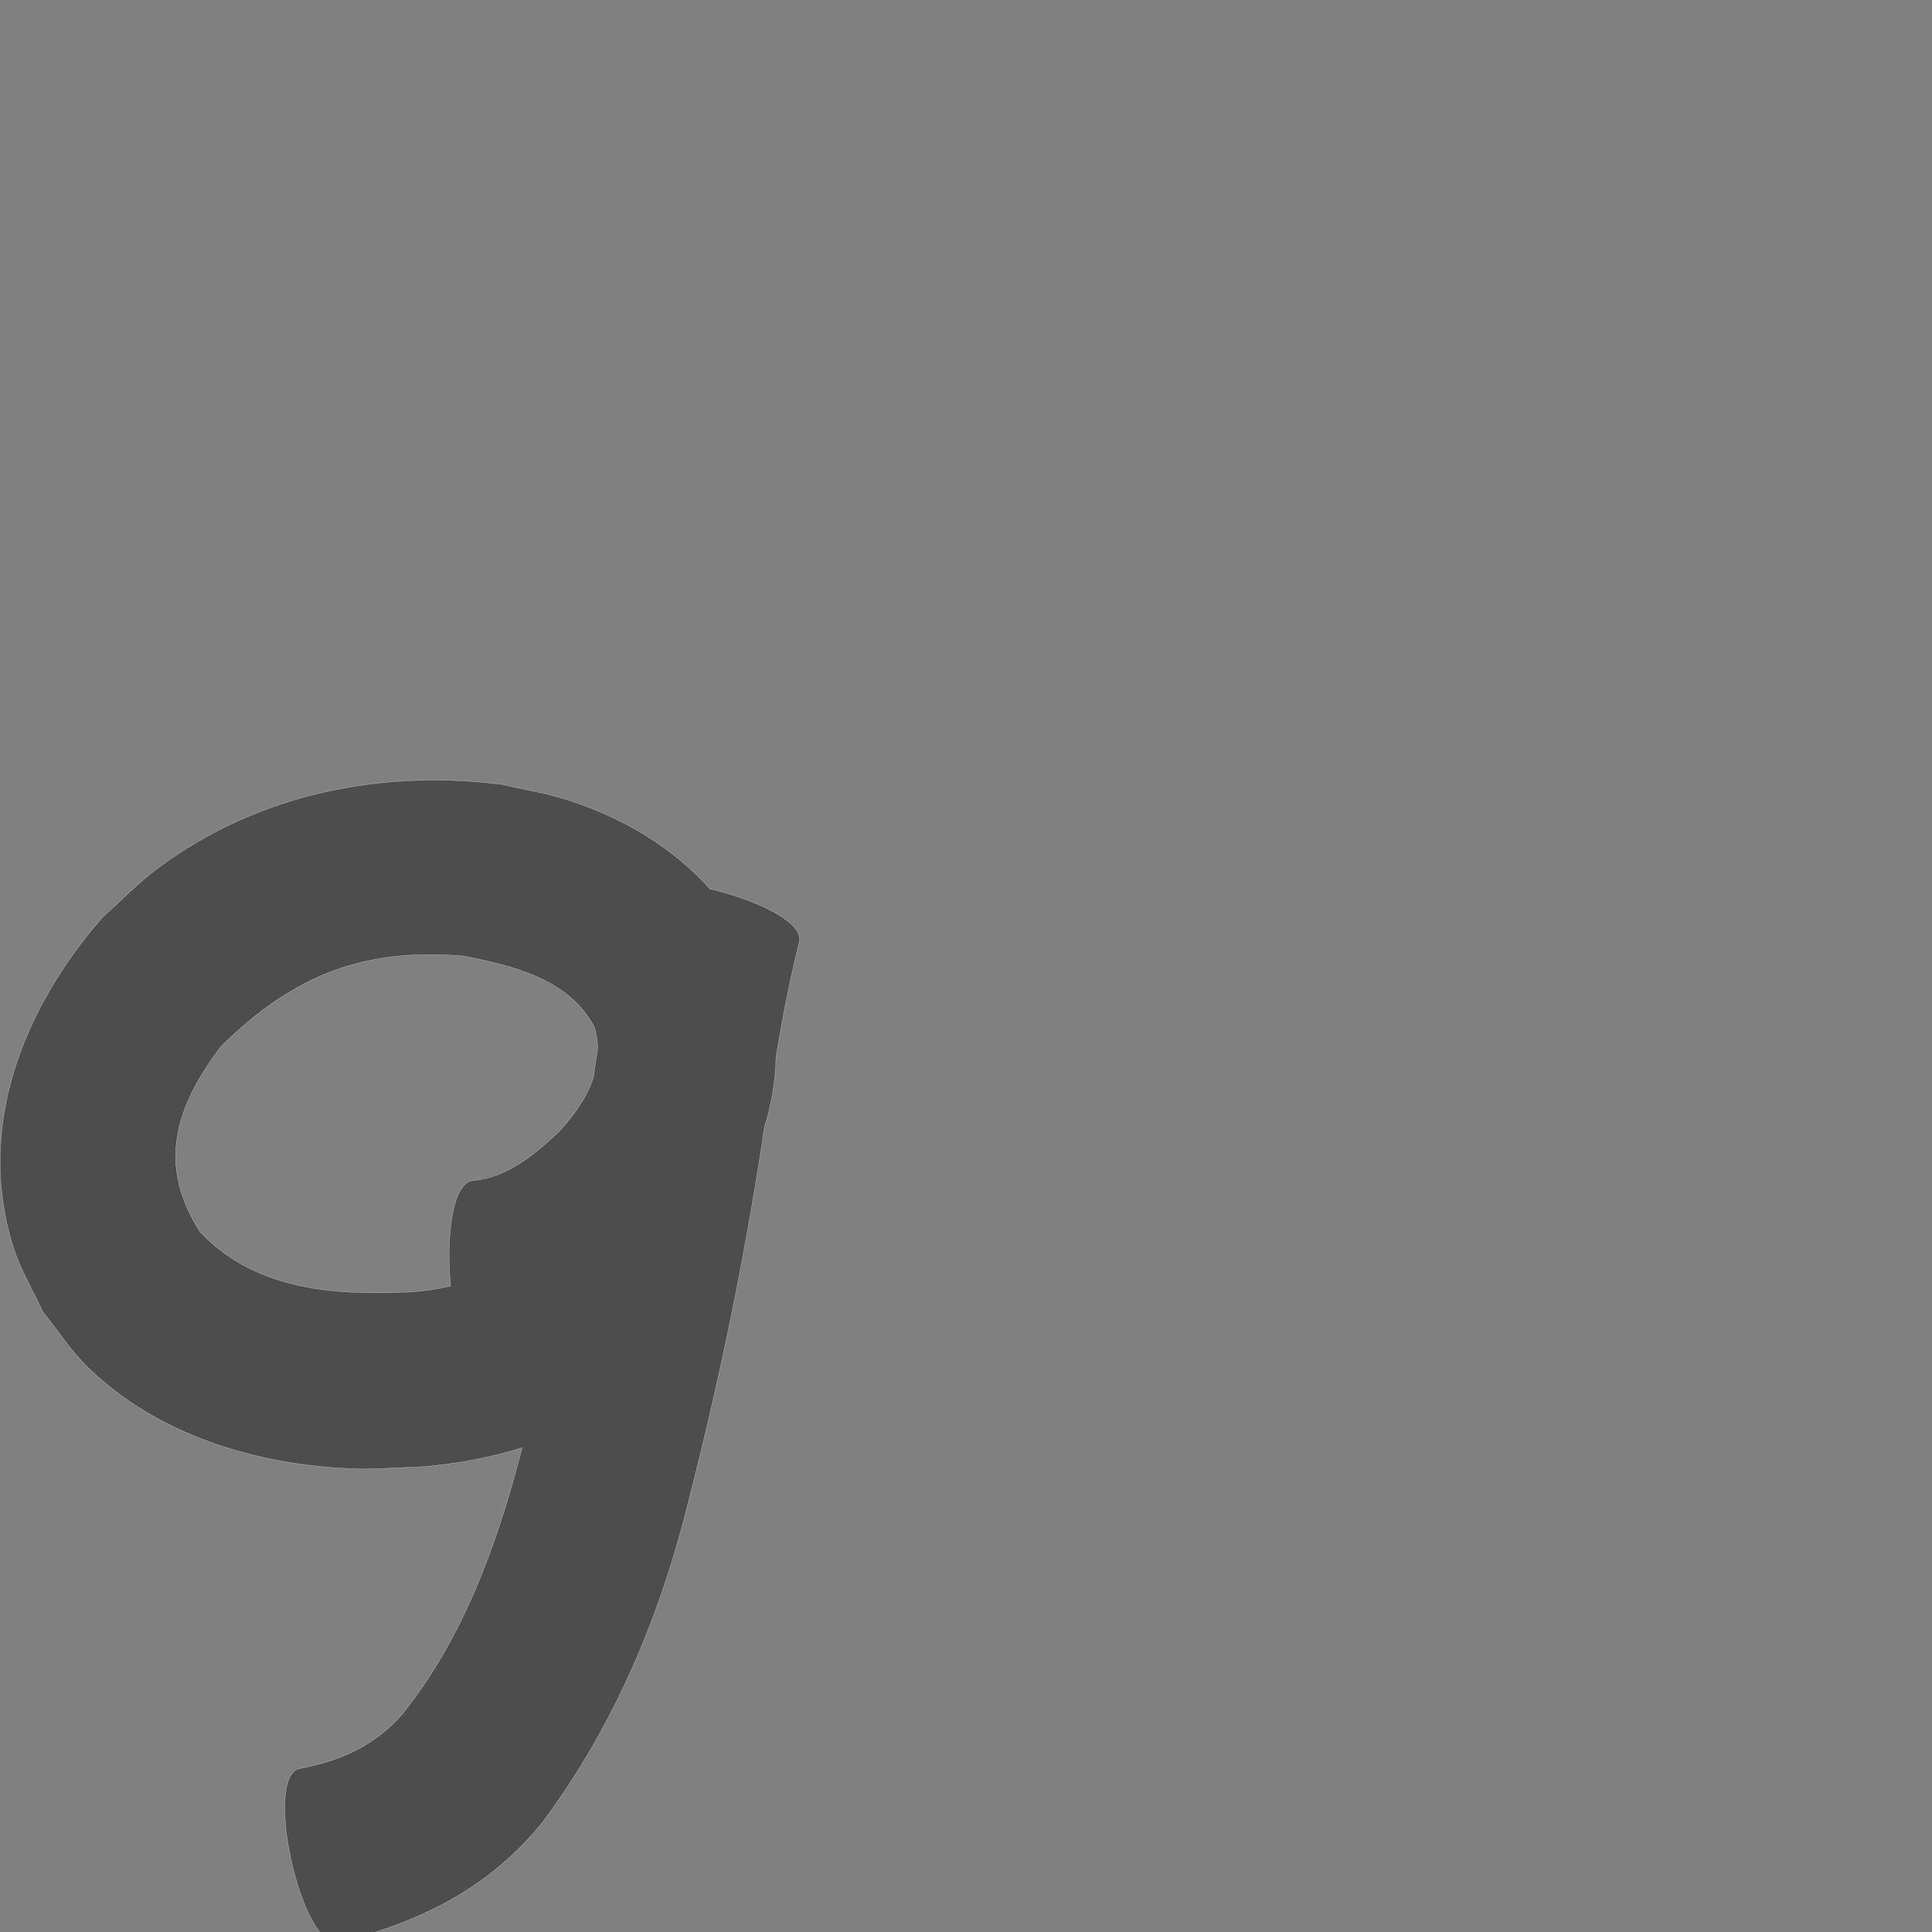 <?xml version="1.0" encoding="UTF-8" standalone="no"?>
<!-- Created with Inkscape (http://www.inkscape.org/) -->

<svg
   xmlns:dc="http://purl.org/dc/elements/1.1/"
   xmlns:cc="http://creativecommons.org/ns#"
   xmlns:rdf="http://www.w3.org/1999/02/22-rdf-syntax-ns#"
   xmlns:svg="http://www.w3.org/2000/svg"
   xmlns="http://www.w3.org/2000/svg"
   xmlns:sodipodi="http://sodipodi.sourceforge.net/DTD/sodipodi-0.dtd"
   xmlns:inkscape="http://www.inkscape.org/namespaces/inkscape"
   version="1.0"
   width="1000"
   height="1000"
   id="svg5496"
   sodipodi:version="0.32"
   inkscape:version="0.48.0 r9654"
   sodipodi:docname="d.svg"
   inkscape:output_extension="org.inkscape.output.svg.inkscape">
  <rect width="100%" height="100%" fill="#808080" stroke="none"/>
  <sodipodi:namedview
     inkscape:window-height="618"
     inkscape:window-width="691"
     inkscape:pageshadow="2"
     inkscape:pageopacity="0.0"
     borderopacity="1.0"
     bordercolor="#666666"
     pagecolor="#ffffff"
     id="base"
     showgrid="false"
     showguides="true"
     inkscape:guide-bbox="true"
     inkscape:zoom="0.33224977"
     inkscape:cx="473.77867"
     inkscape:cy="174.94269"
     inkscape:window-x="92"
     inkscape:window-y="25"
     inkscape:current-layer="svg5496"
     inkscape:window-maximized="0">
    <sodipodi:guide
       orientation="horizontal"
       position="200"
       id="guide5596" />
  </sodipodi:namedview>
  <defs
     id="defs5498" />
  <path
     style="fill:#4d4d4d;fill-opacity:1;stroke:#f9f9f9;stroke-width:0.1;stroke-miterlimit:4;stroke-dasharray:none"
     d="M 224.344 403.812 C 173.293 403.862 123.463 418.232 81.531 449.5 C 71.394 457.059 62.615 466.295 53.156 474.688 C 12.148 521.587 -12.707 583.219 6.875 645.5 C 10.557 657.212 17.078 667.836 22.188 679 C 29.959 688.599 36.677 699.17 45.531 707.781 C 81.504 742.771 132.192 758.052 181.281 760.156 C 193.447 760.678 205.639 759.557 217.812 759.25 C 236.669 757.784 253.878 754.373 270.25 749.375 C 269.859 750.909 269.458 752.436 269.062 753.969 C 256.394 801.758 239.327 848.38 208.219 887.25 C 193.843 903.771 175.977 911.48 155.031 915.406 C 135.947 919.719 156.291 1009.688 175.375 1005.375 C 217.187 995.145 253.438 977.235 281.031 942.906 C 318.005 893.093 341.726 836.641 356.562 776.406 C 372.55 713.715 385.659 650.353 395.219 586.344 C 395.393 585.282 395.546 584.218 395.719 583.156 C 399.343 571.584 401.486 559.47 401.656 546.906 C 405.008 527.041 408.715 507.241 413.656 487.719 C 416.372 477.457 391.791 465.831 367.531 460.156 C 348.454 438.89 323.034 423.446 293.906 414.062 C 282.791 410.482 271.18 408.708 259.812 406.031 C 247.986 404.549 236.125 403.801 224.344 403.812 z M 221.156 494.094 C 227.236 494.05 233.529 494.283 240.094 494.844 C 265.606 499.919 294.343 506.644 307.625 531.531 C 308.713 535.255 309.261 538.889 309.375 542.438 C 308.611 547.549 307.88 552.669 307.125 557.781 C 303.729 568.156 296.889 577.635 288.906 586.188 C 276.503 597.728 262.615 609.343 245.062 611.062 C 234.137 611.656 230.774 640.253 233.25 665.688 C 227.182 667.042 220.964 668.036 214.562 668.625 C 174.768 670.673 132.8 668.506 103.625 637.719 C 81.295 603.162 90.573 572.835 114.562 541.406 C 147.039 509.612 178.596 494.399 221.156 494.094 z "
     id="path3566" />
</svg>
